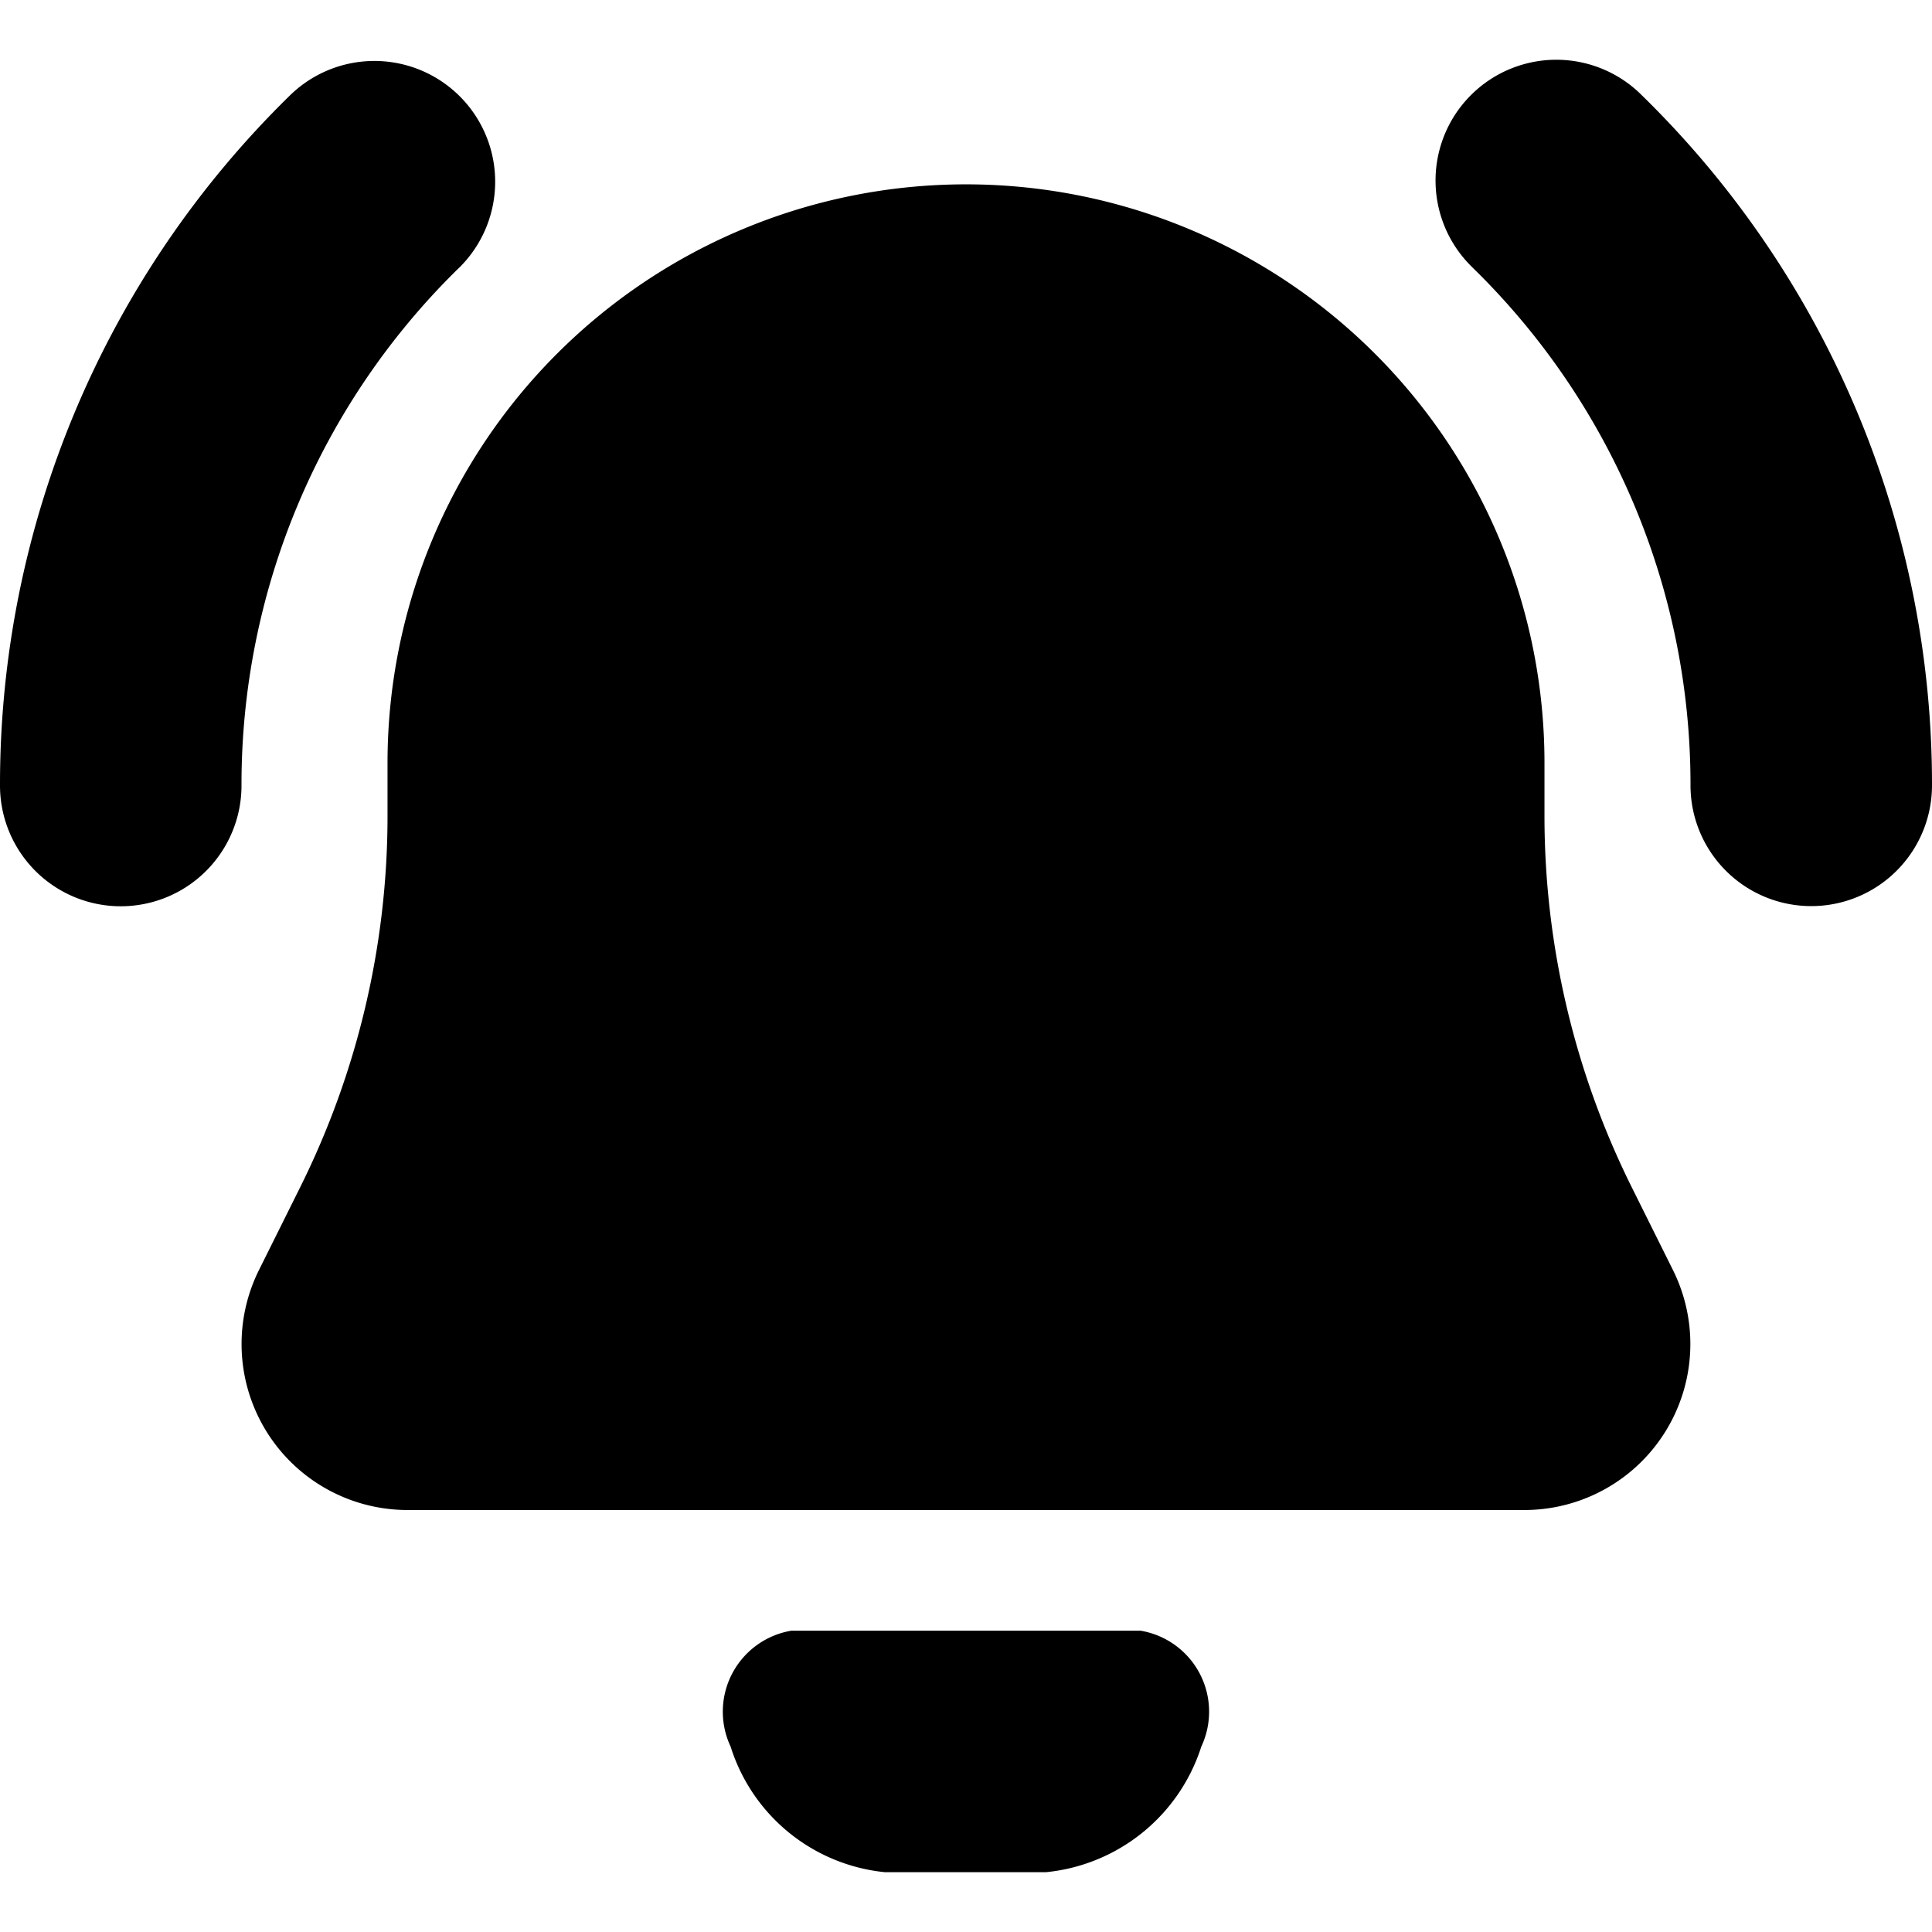<svg xmlns="http://www.w3.org/2000/svg" viewBox="0 0 24 24"><path d="M5.701 3.329a1.5 1.5 0 00-2.1-2.143A11.968 11.968 0 000 9.758a1.5 1.5 0 003 0 8.968 8.968 0 012.701-6.43zm14.697-2.143a1.5 1.5 0 10-2.13 2.113l.03.03A8.968 8.968 0 0121 9.756a1.5 1.5 0 003 0 11.963 11.963 0 00-3.602-8.57zM4.814 9.476a7.186 7.186 0 1114.372 0v.66a10.361 10.361 0 001.084 4.612l.51 1.025a2.062 2.062 0 01-1.836 2.985H5.056a2.062 2.062 0 01-1.837-2.985l.51-1.025a10.35 10.35 0 001.085-4.612v-.66zm5.017 10.781a1.02 1.02 0 00-.755 1.44 2.243 2.243 0 001.917 1.56h2a2.258 2.258 0 001.93-1.56 1.02 1.02 0 00-.755-1.44H9.831z"/></svg>